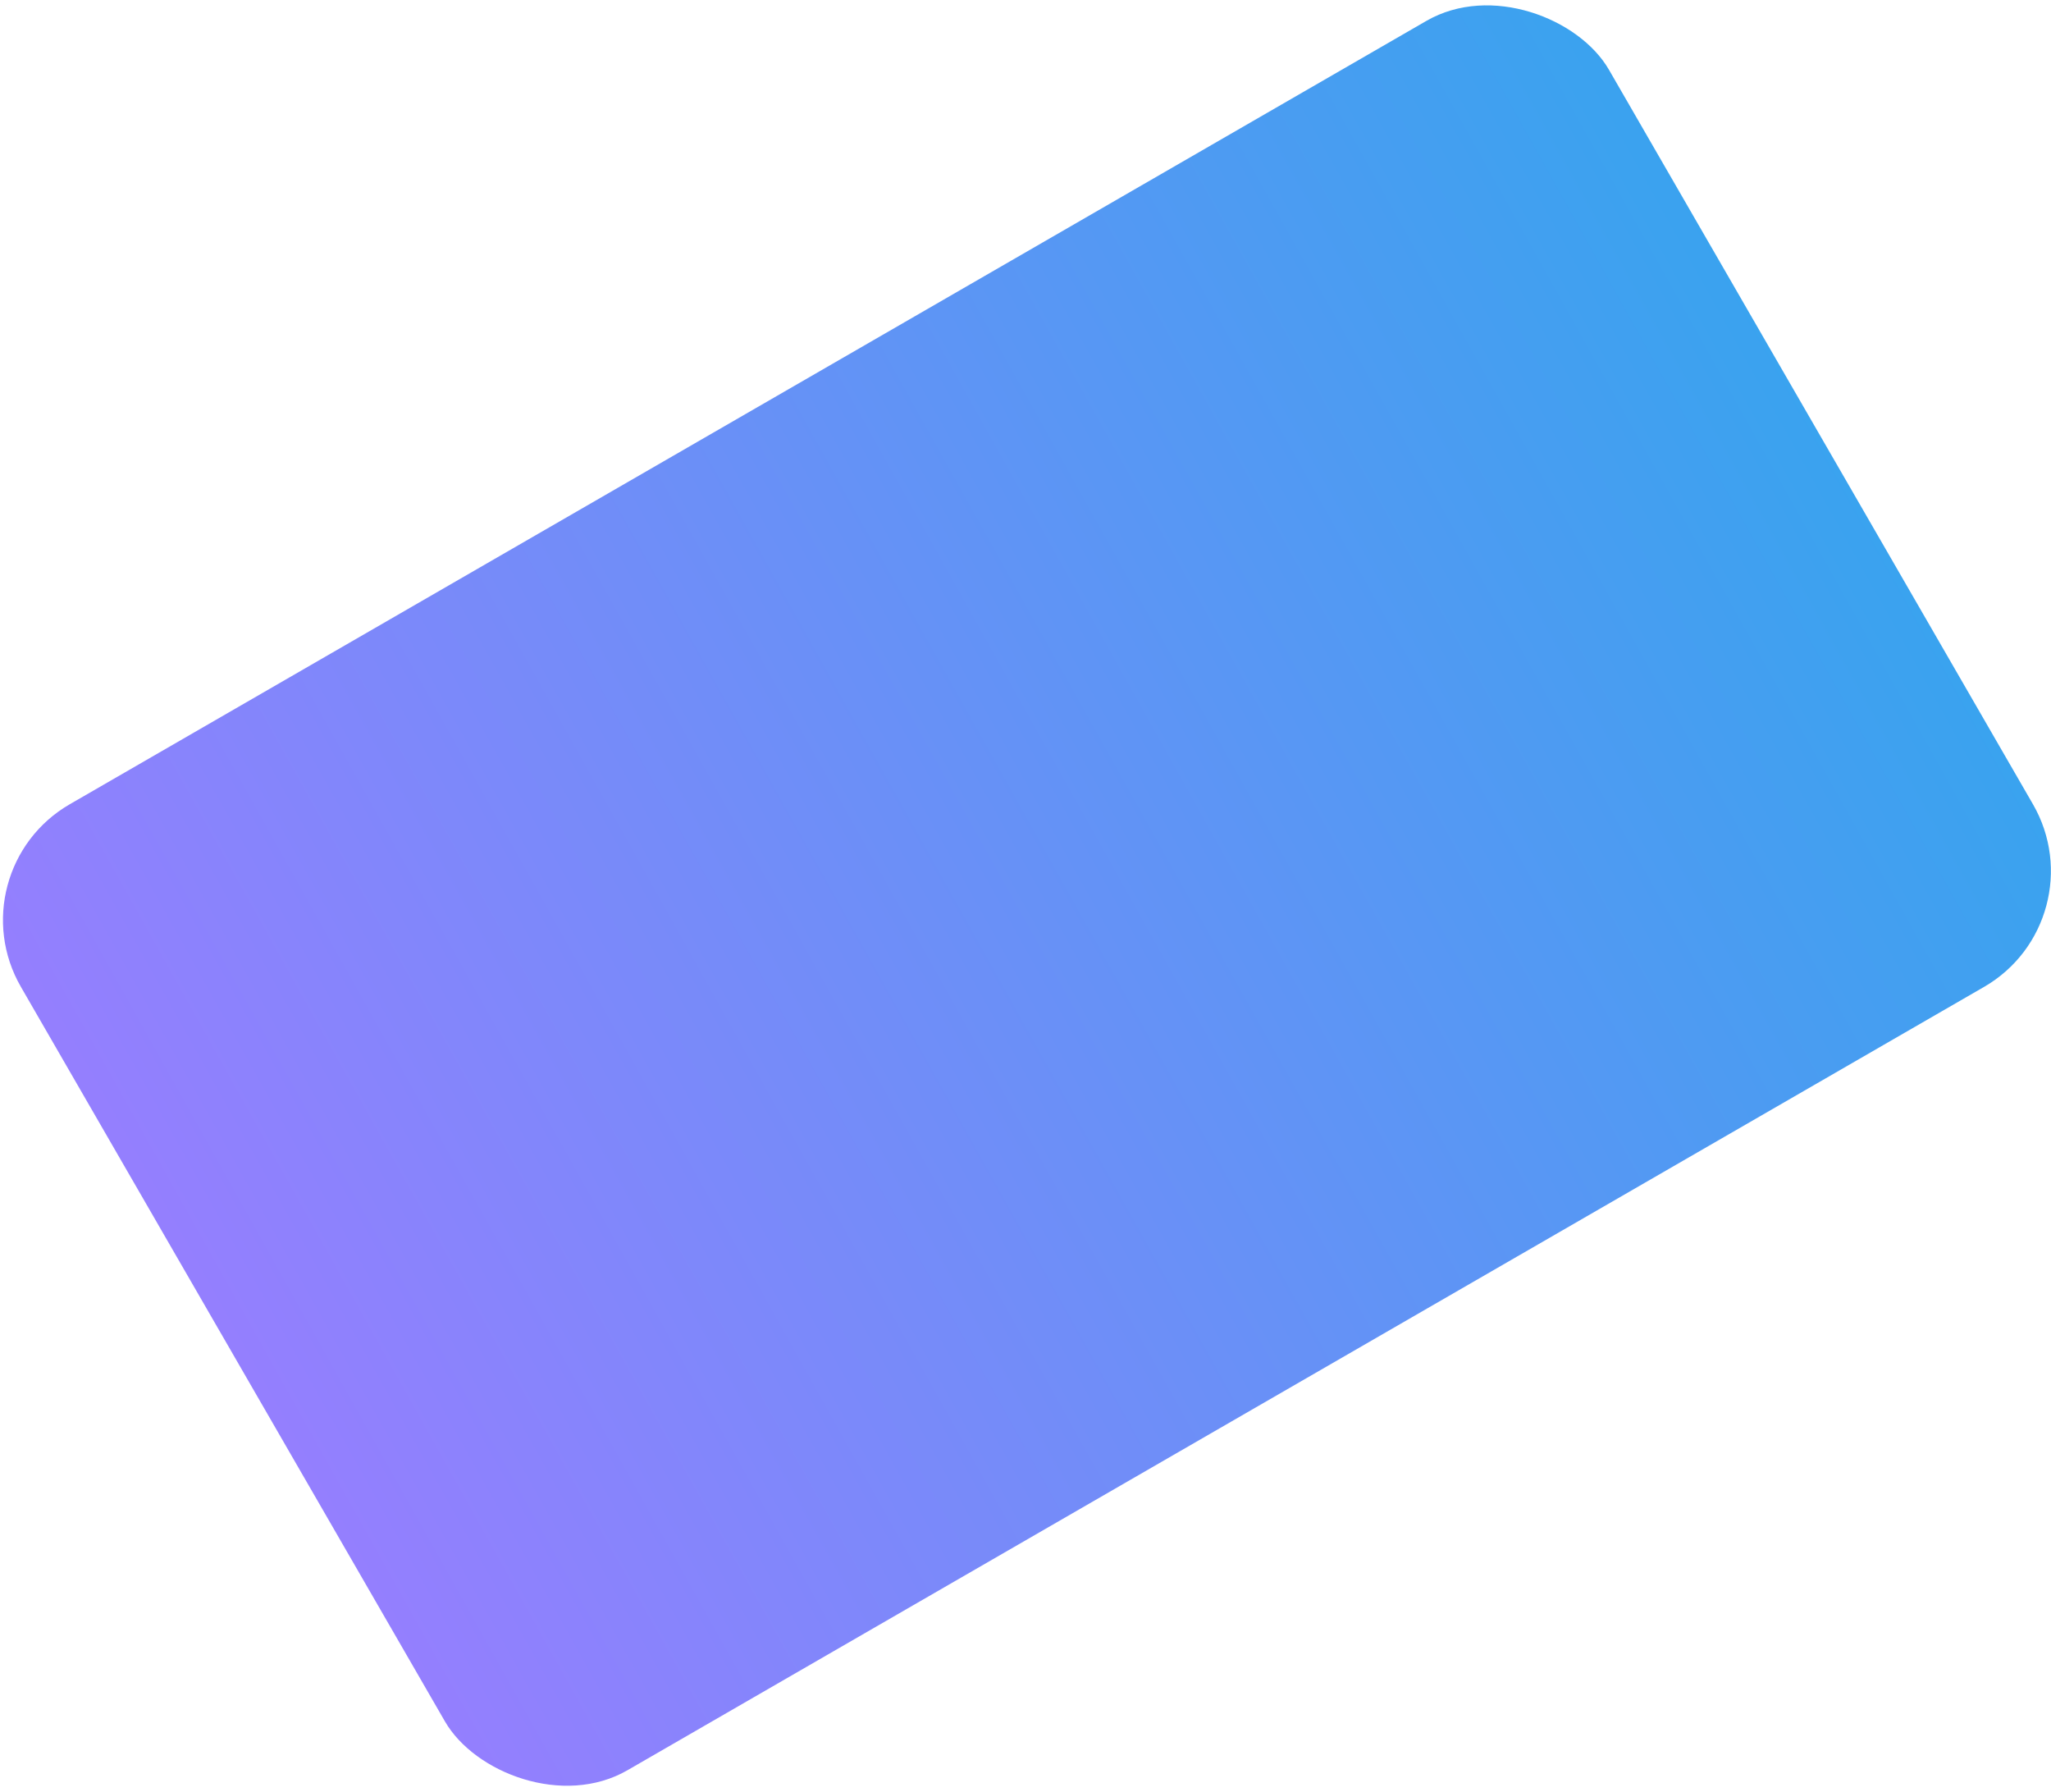 <svg width="491" height="429" viewBox="0 0 491 429" fill="none" xmlns="http://www.w3.org/2000/svg">
<rect x="-11" y="208.5" width="439" height="267" rx="32" transform="rotate(-30 -11 208.5)" fill="url(#paint0_linear_446_1718)"/>
<defs>
<linearGradient id="paint0_linear_446_1718" x1="-9.94" y1="332.665" x2="506.637" y2="339.926" gradientUnits="userSpaceOnUse">
<stop stop-color="#947FFE"/>
<stop offset="1" stop-color="#2AA9EC"/>
</linearGradient>
</defs>
</svg>
